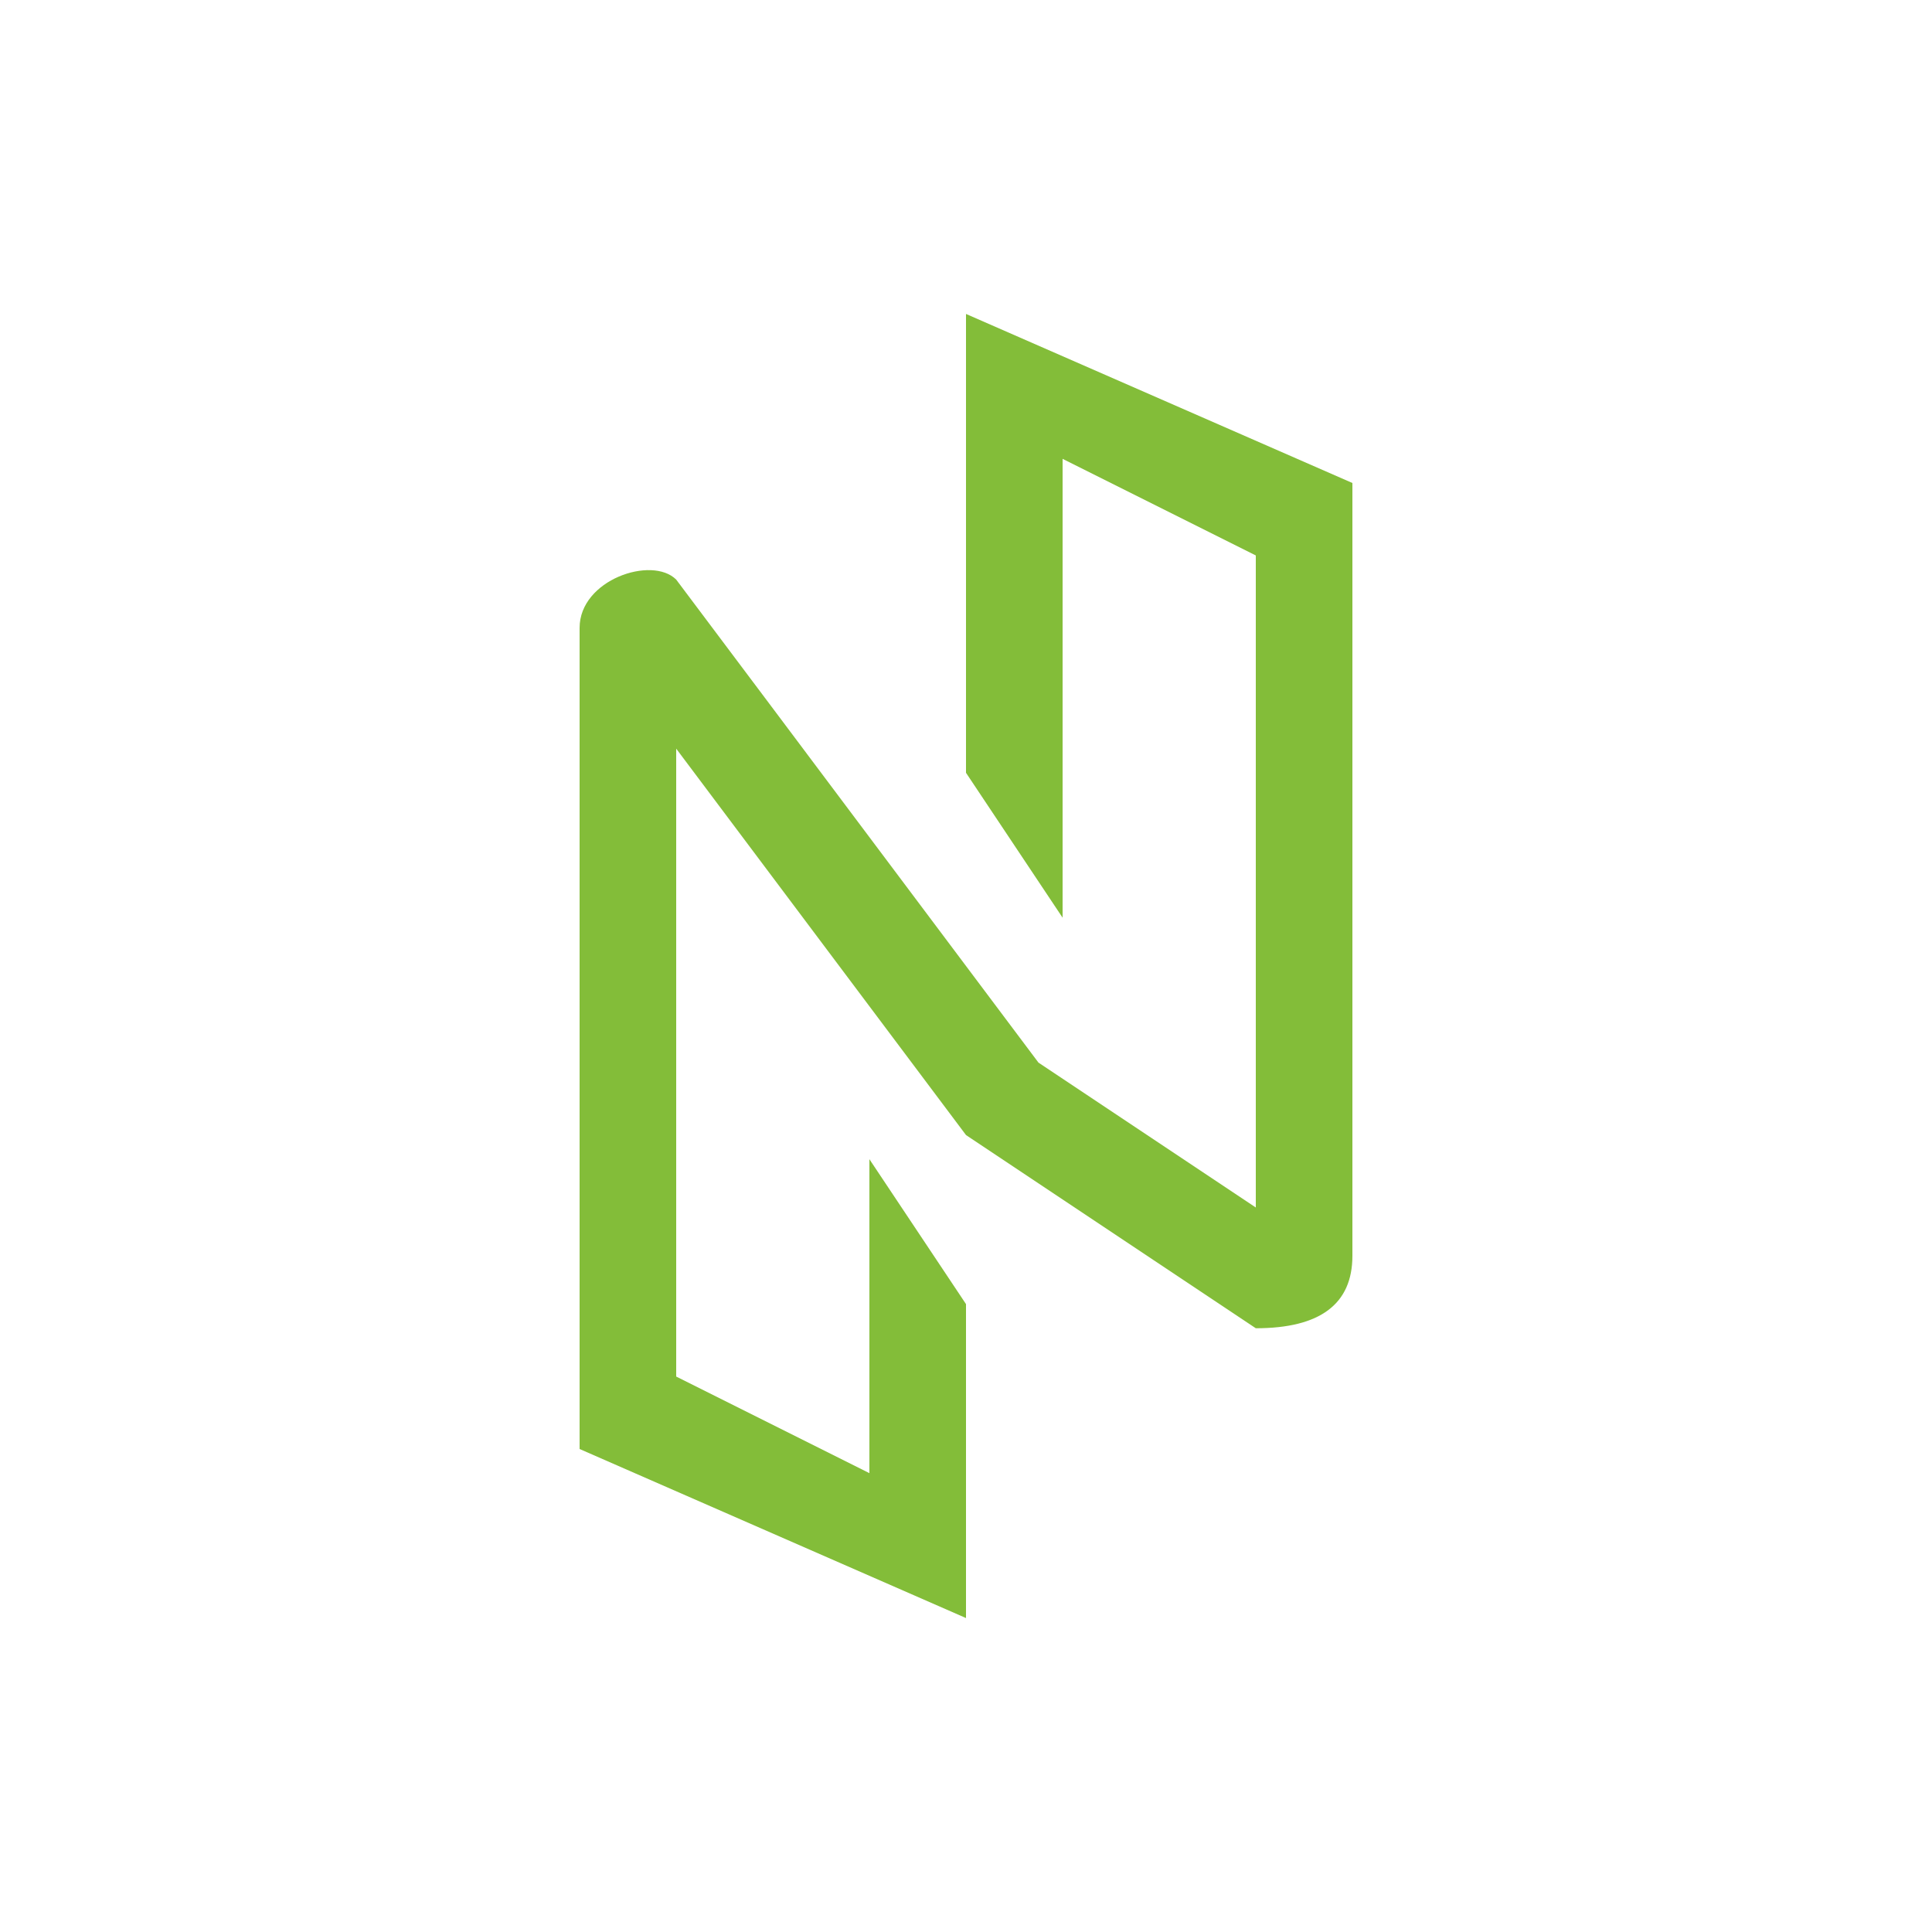 <?xml version="1.0" encoding="UTF-8"?>
<svg width="40px" height="40px" viewBox="0 0 40 40" version="1.1" xmlns="http://www.w3.org/2000/svg" xmlns:xlink="http://www.w3.org/1999/xlink">
	<path class="fill" fill="#83BD39" d="M22,19 L20,16 L20,6.5 L28,10 C28,20.66 28,26 28,26 C28,27 27.33,27.5 26,27.5 L20,23.5 L14,15.5 L14,28.5 L18,30.5 L18,24 L20,27 L20,33.5 L12,30 C12,23.05 12,17.38 12,13 C12,12 13.5,11.5 14,12 C14,12 16.5,15.33 21.5,22 L26,25 L26,11.5 L22,9.5 L22,19 Z"/>
</svg>